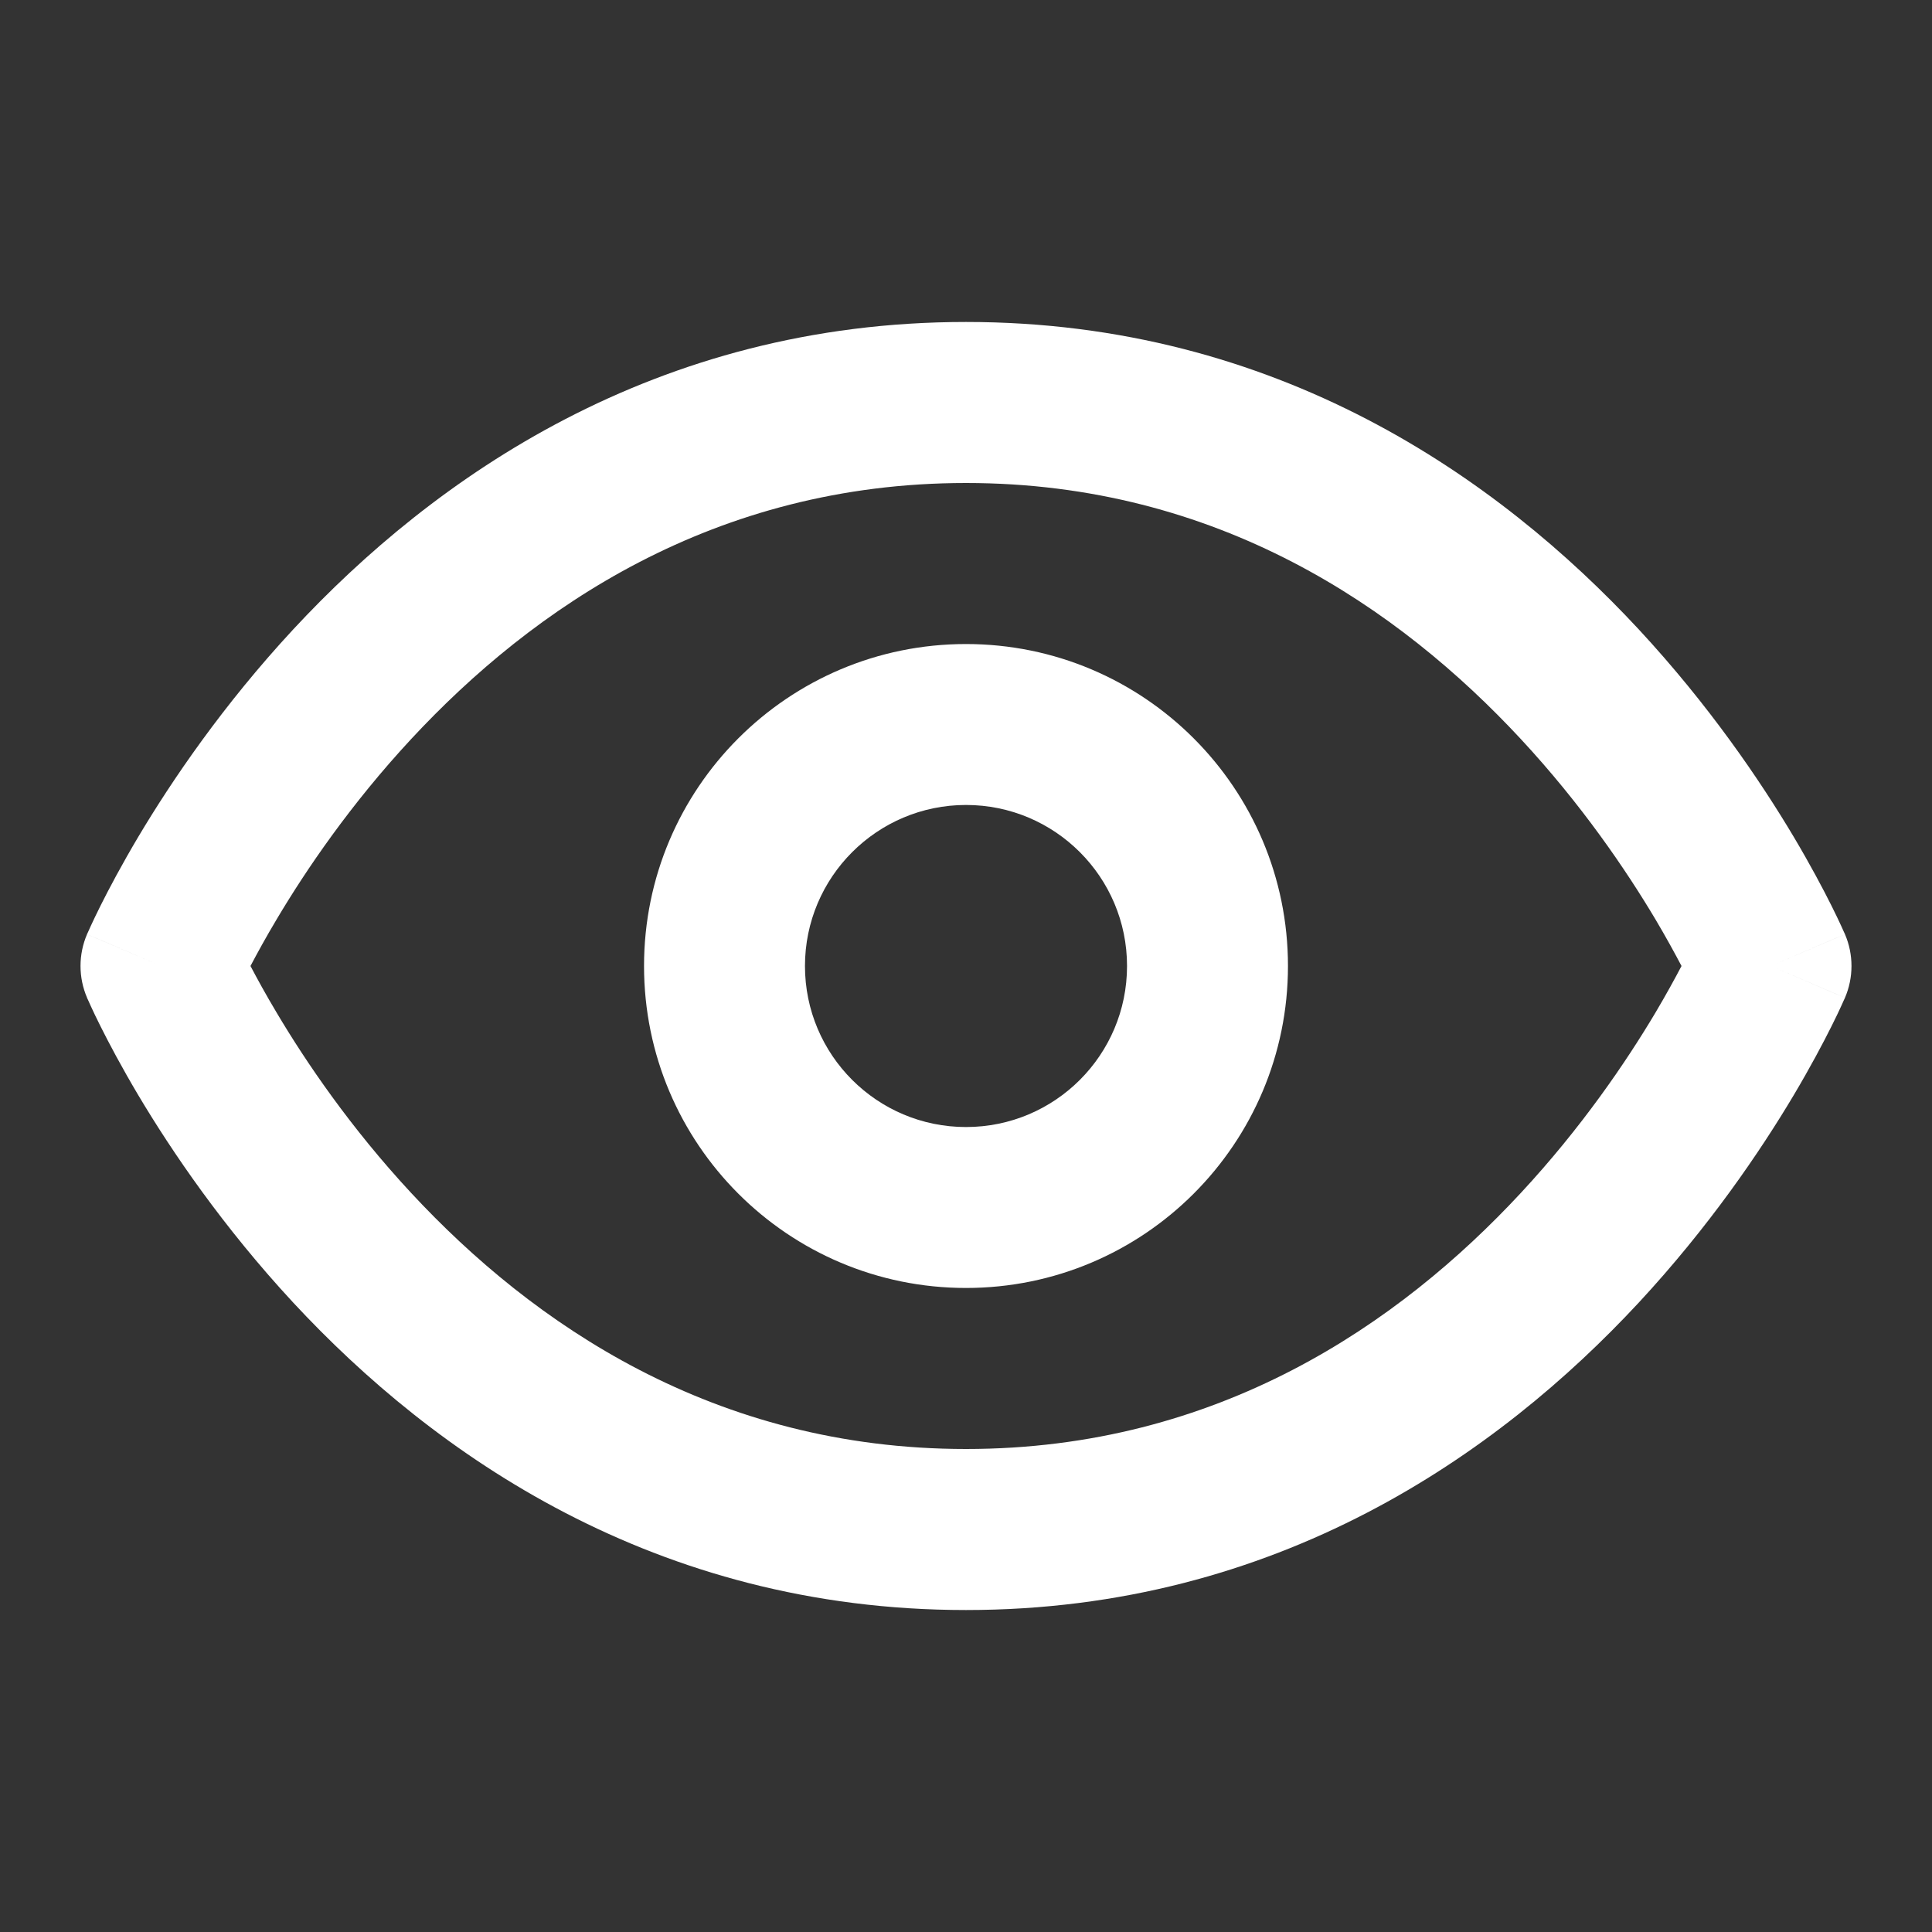 <svg width="20" height="20" viewBox="0 0 20 20" fill="none" xmlns="http://www.w3.org/2000/svg">
<rect x="0" y="0" width="20" height="20" fill="#333333" stroke="none"/>
<path fill-rule="evenodd" clip-rule="evenodd" d="M2.593 10C2.662 10.131 2.752 10.296 2.865 10.485C3.168 10.995 3.629 11.674 4.257 12.35C5.513 13.702 7.39 15 10 15C12.61 15 14.487 13.702 15.743 12.35C16.371 11.674 16.832 10.995 17.136 10.485C17.248 10.296 17.338 10.131 17.407 10C17.338 9.869 17.248 9.704 17.136 9.515C16.832 9.005 16.371 8.326 15.743 7.65C14.487 6.298 12.61 5 10 5C7.39 5 5.513 6.298 4.257 7.65C3.629 8.326 3.168 9.005 2.865 9.515C2.752 9.704 2.662 9.869 2.593 10ZM18.333 10C19.099 9.672 19.099 9.671 19.099 9.671L19.098 9.668L19.095 9.662L19.087 9.645C19.081 9.63 19.072 9.61 19.06 9.585C19.037 9.535 19.004 9.465 18.96 9.377C18.872 9.201 18.742 8.955 18.568 8.662C18.22 8.078 17.691 7.299 16.965 6.516C15.513 4.952 13.223 3.333 10 3.333C6.777 3.333 4.487 4.952 3.035 6.516C2.309 7.299 1.78 8.078 1.432 8.662C1.258 8.955 1.128 9.201 1.04 9.377C0.996 9.465 0.963 9.535 0.94 9.585C0.928 9.61 0.919 9.63 0.913 9.645L0.905 9.662L0.902 9.668L0.901 9.67L0.901 9.671C0.901 9.671 0.901 9.672 1.667 10L0.901 9.671C0.811 9.881 0.811 10.119 0.901 10.328L1.667 10C0.901 10.328 0.901 10.328 0.901 10.328L0.901 10.33L0.902 10.332L0.905 10.338L0.913 10.355C0.919 10.37 0.928 10.39 0.94 10.415C0.963 10.465 0.996 10.536 1.04 10.623C1.128 10.799 1.258 11.045 1.432 11.338C1.78 11.922 2.309 12.701 3.035 13.484C4.487 15.048 6.777 16.667 10 16.667C13.223 16.667 15.513 15.048 16.965 13.484C17.691 12.701 18.22 11.922 18.568 11.338C18.742 11.045 18.872 10.799 18.96 10.623C19.004 10.536 19.037 10.465 19.06 10.415C19.072 10.39 19.081 10.37 19.087 10.355L19.095 10.338L19.098 10.332L19.099 10.329C19.099 10.329 19.099 10.328 18.333 10ZM18.333 10L19.099 10.329C19.189 10.119 19.189 9.881 19.099 9.671L18.333 10ZM10 8.333C9.08 8.333 8.333 9.08 8.333 10C8.333 10.921 9.08 11.667 10 11.667C10.921 11.667 11.667 10.921 11.667 10C11.667 9.08 10.921 8.333 10 8.333ZM6.667 10C6.667 8.159 8.159 6.667 10 6.667C11.841 6.667 13.333 8.159 13.333 10C13.333 11.841 11.841 13.333 10 13.333C8.159 13.333 6.667 11.841 6.667 10Z" fill="white"/>
</svg>
